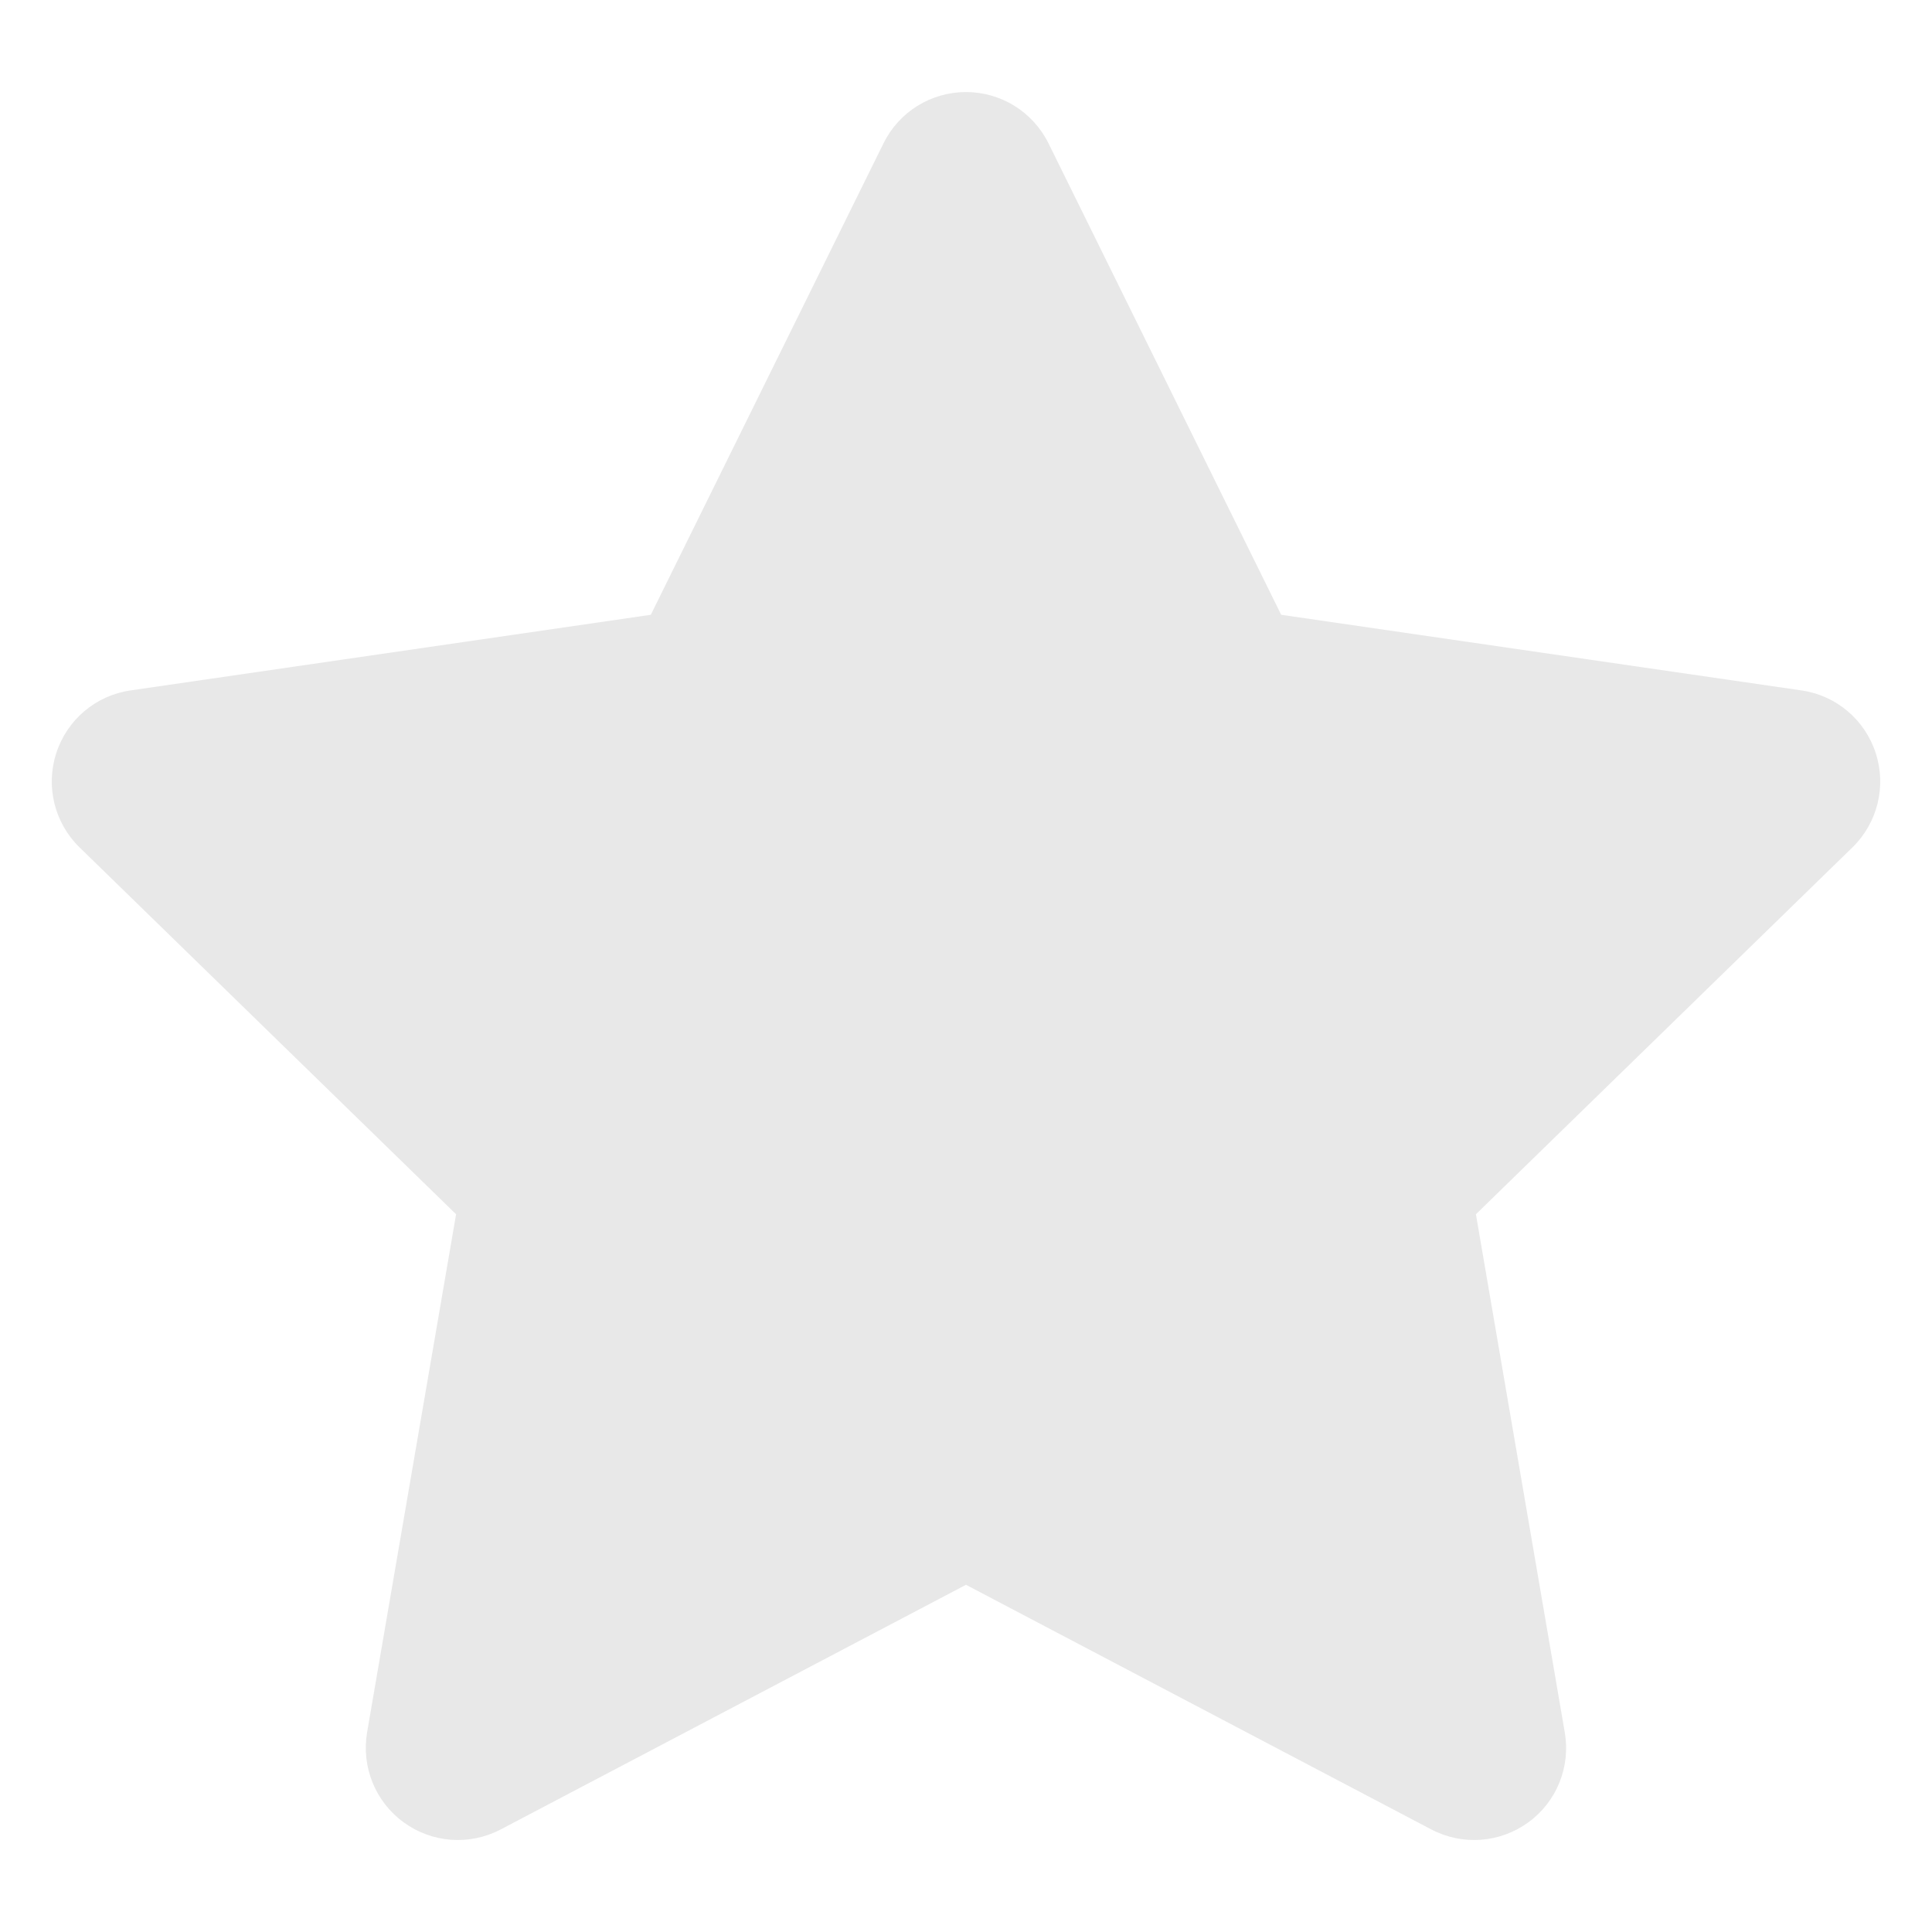 <svg xmlns="http://www.w3.org/2000/svg" width="14" height="14" viewBox="0 0 14 14" fill="none">
  <g clip-path="url(#clip0_106_5519)">
    <path d="M7.598 1.039C7.485 0.811 7.254 0.667 7 0.667C6.746 0.667 6.514 0.811 6.402 1.039L4.716 4.455L0.946 5.003C0.695 5.039 0.486 5.215 0.408 5.457C0.329 5.698 0.395 5.963 0.576 6.14L3.305 8.799L2.66 12.554C2.618 12.804 2.72 13.057 2.926 13.206C3.131 13.355 3.403 13.375 3.628 13.257L7 11.484L10.372 13.257C10.597 13.375 10.869 13.355 11.074 13.206C11.28 13.057 11.382 12.804 11.339 12.554L10.695 8.799L13.424 6.14C13.605 5.963 13.671 5.698 13.592 5.457C13.514 5.215 13.305 5.039 13.054 5.003L9.284 4.455L7.598 1.039Z" fill="#E8E8E8"/>
  </g>
  <defs>
    <clipPath id="clip0_106_5519">
      <rect width="13.333" height="13.333" fill="white" transform="translate(0.333 0.333)"/>
    </clipPath>
  </defs>
</svg>